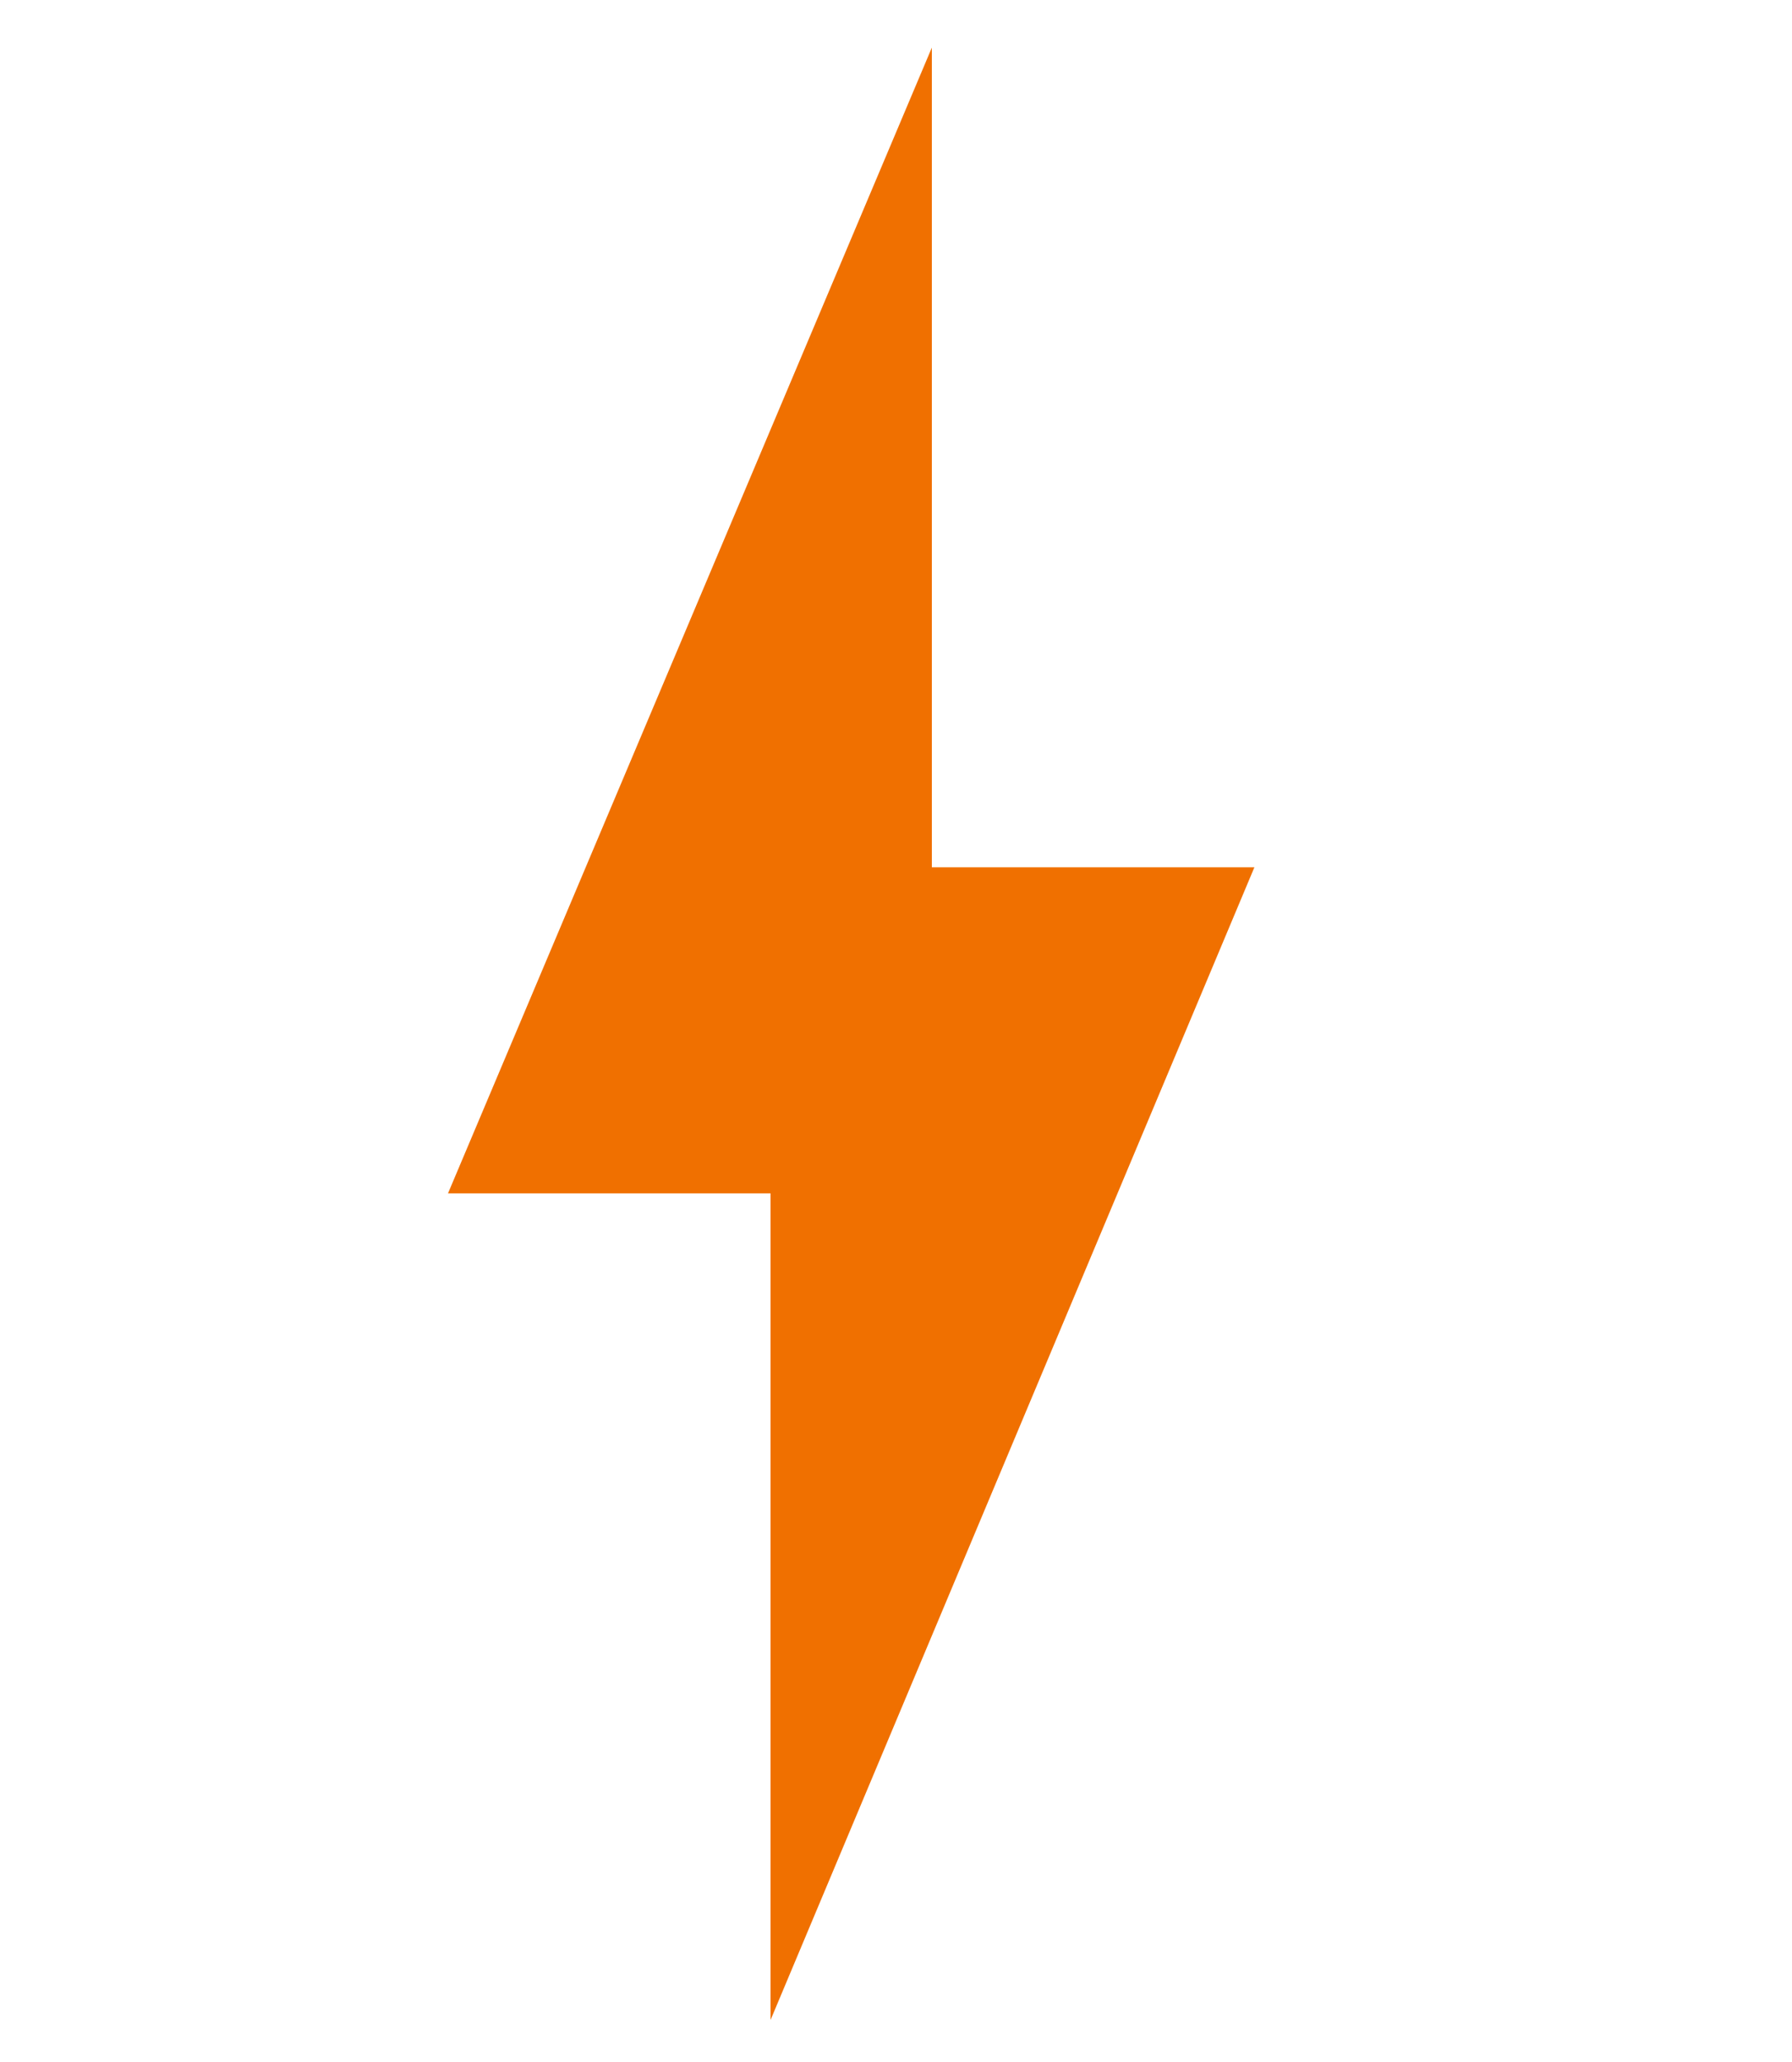 <svg width="20" height="23" viewBox="0 0 20 23" fill="none" xmlns="http://www.w3.org/2000/svg">
<path d="M10.4 0.531C10.4 0.634 10.4 9.674 10.4 9.674H14L8.6 22.531V13.311H5L10.4 0.531Z" fill="#F07000"/>
</svg>
